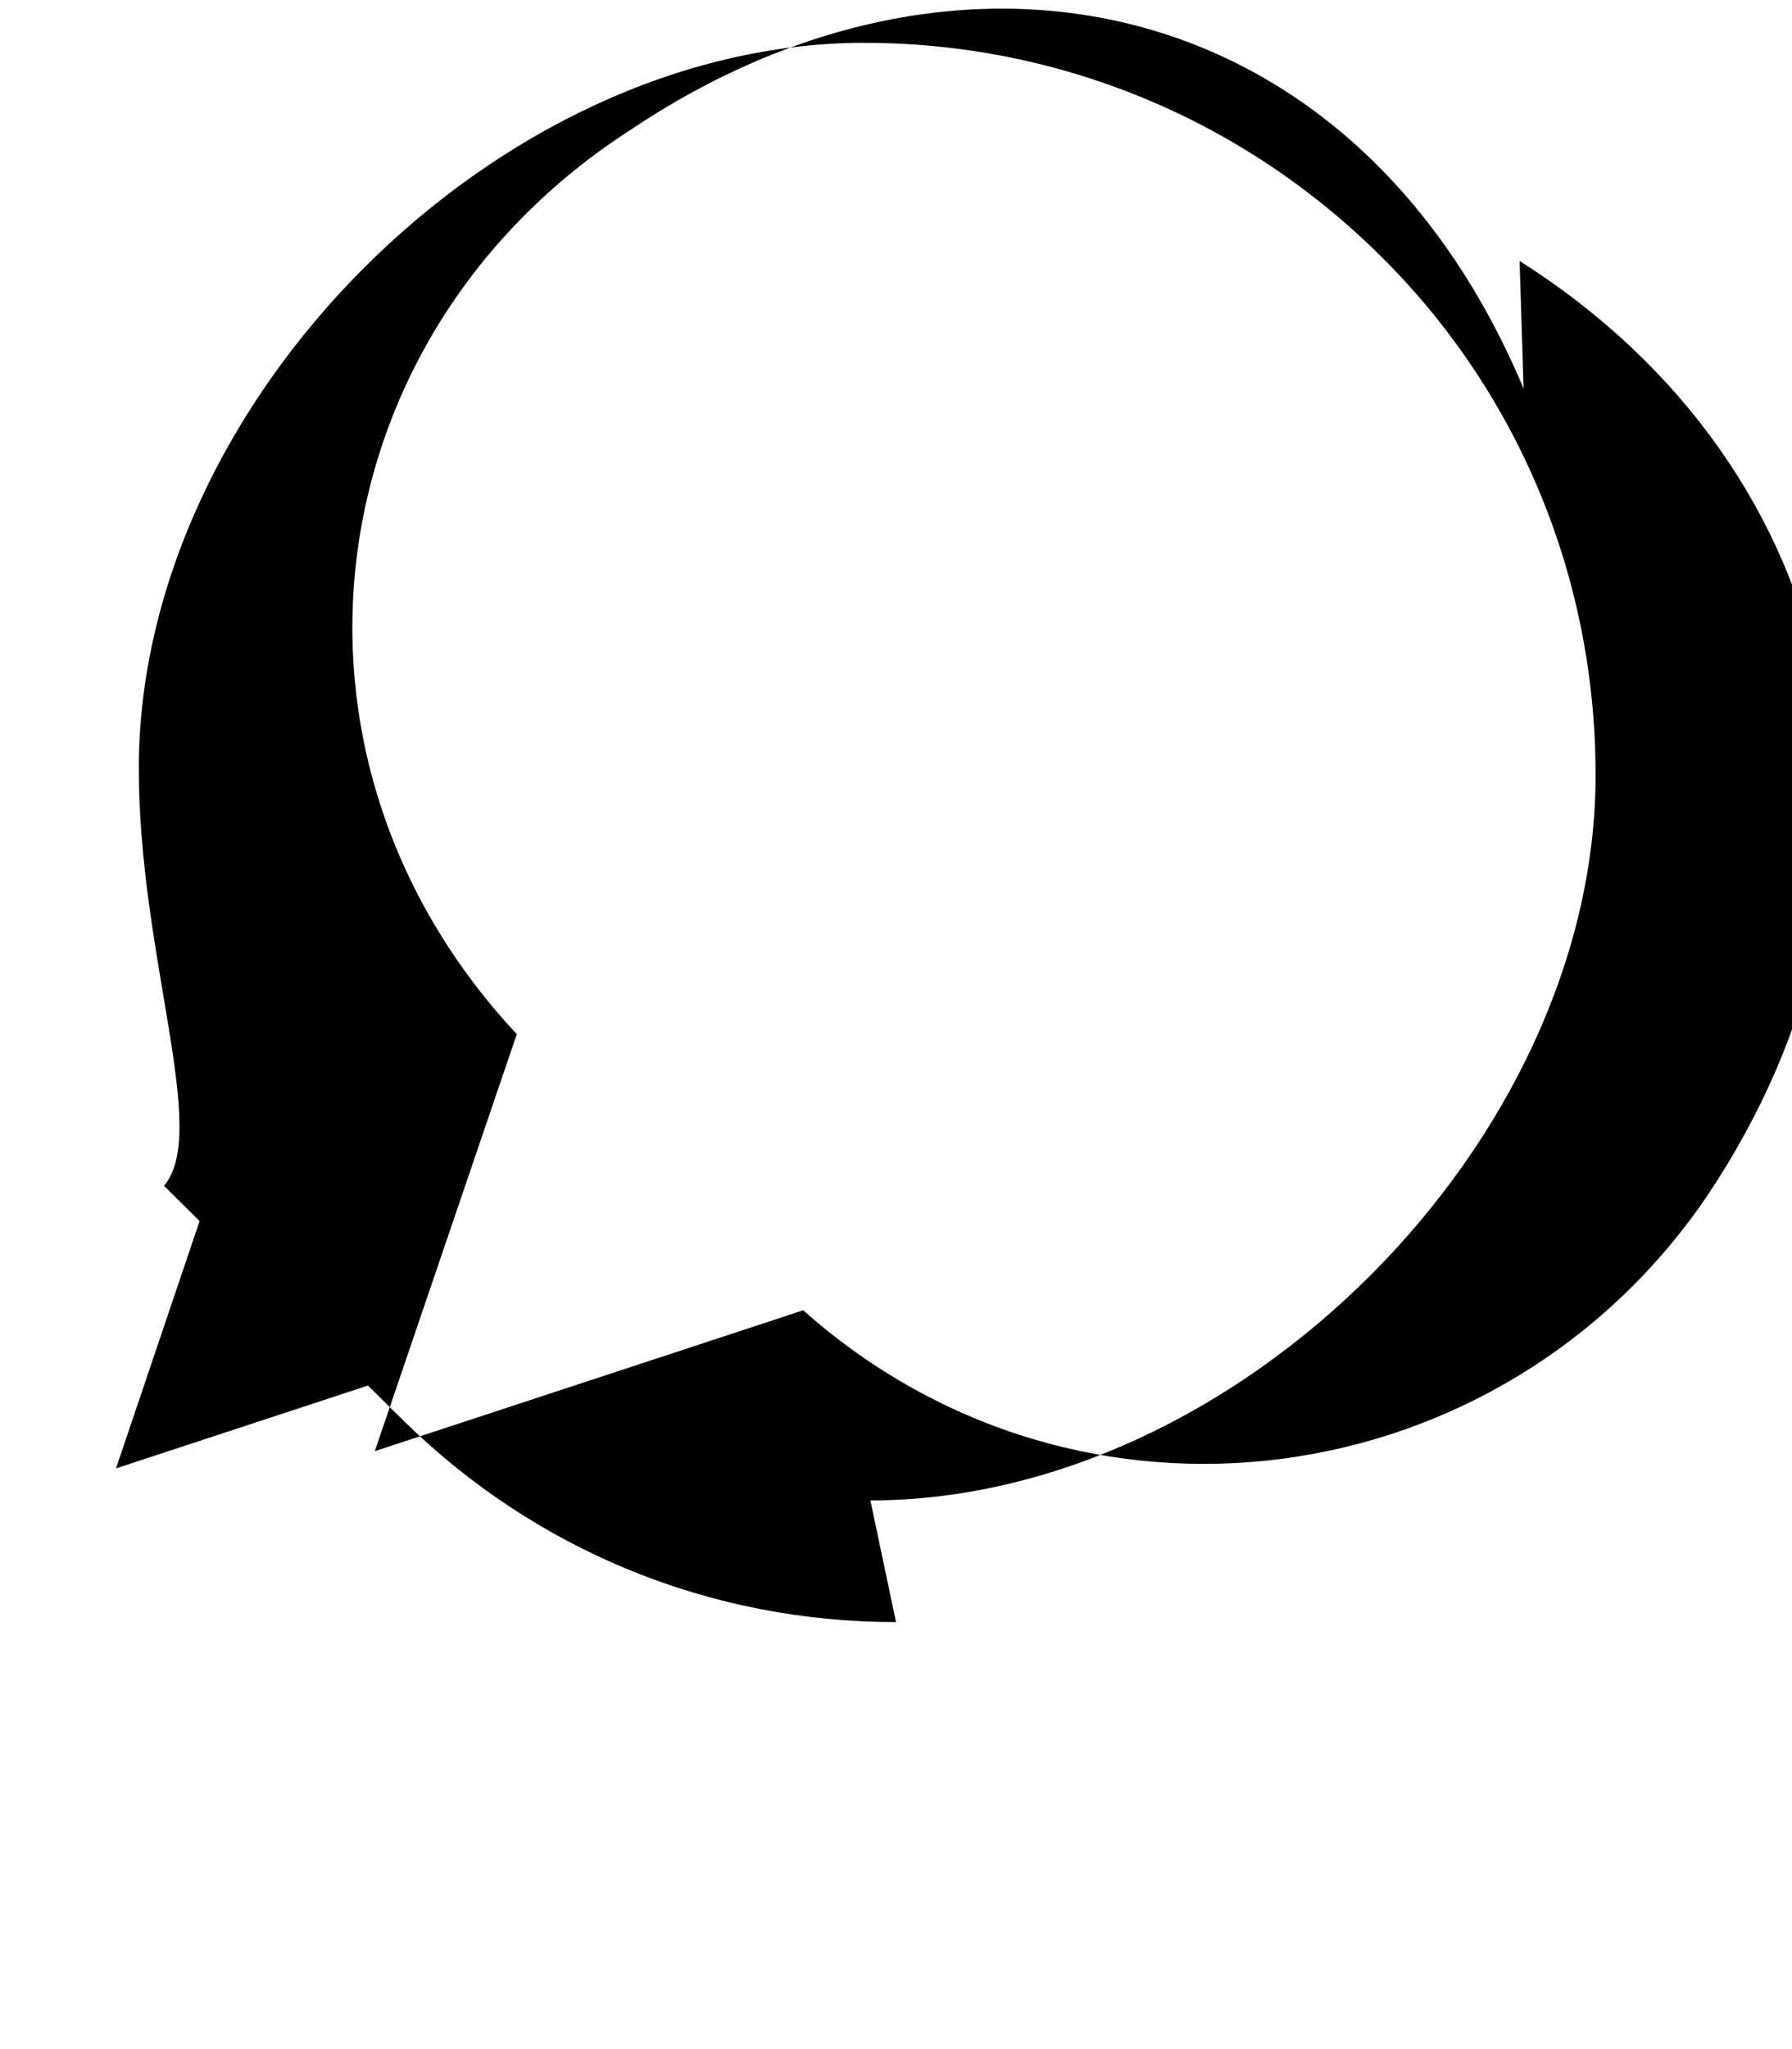 <svg xmlns="http://www.w3.org/2000/svg" viewBox="0 0 448 512" className="w-6 h-6 fill-current">
  <path d="M380.9 97.1C339-2.6 240.3-23.2 157.4 32.6c-79 51-93.3 156.2-28.2 225.8l-35.5 104.2 107.1-35.2c69.3 61.6 174.5 46.8 225.8-28.3 55.7-82.8 36-181.5-46.7-233.9zM224 405.3c-46.4 0-90-17.8-123.1-50.3l-8.9-8.8-63 20.7 20.9-61.8-8.9-8.8C52.5 282.8 34.7 239 34.7 192 34.7 100.3 124.3 10.7 216 10.7c48.6 0 94.7 19 129.4 53.5s53.5 80.8 53.5 129.4c0 91.7-89.6 181.3-181.3 181.3z"/>
</svg>
